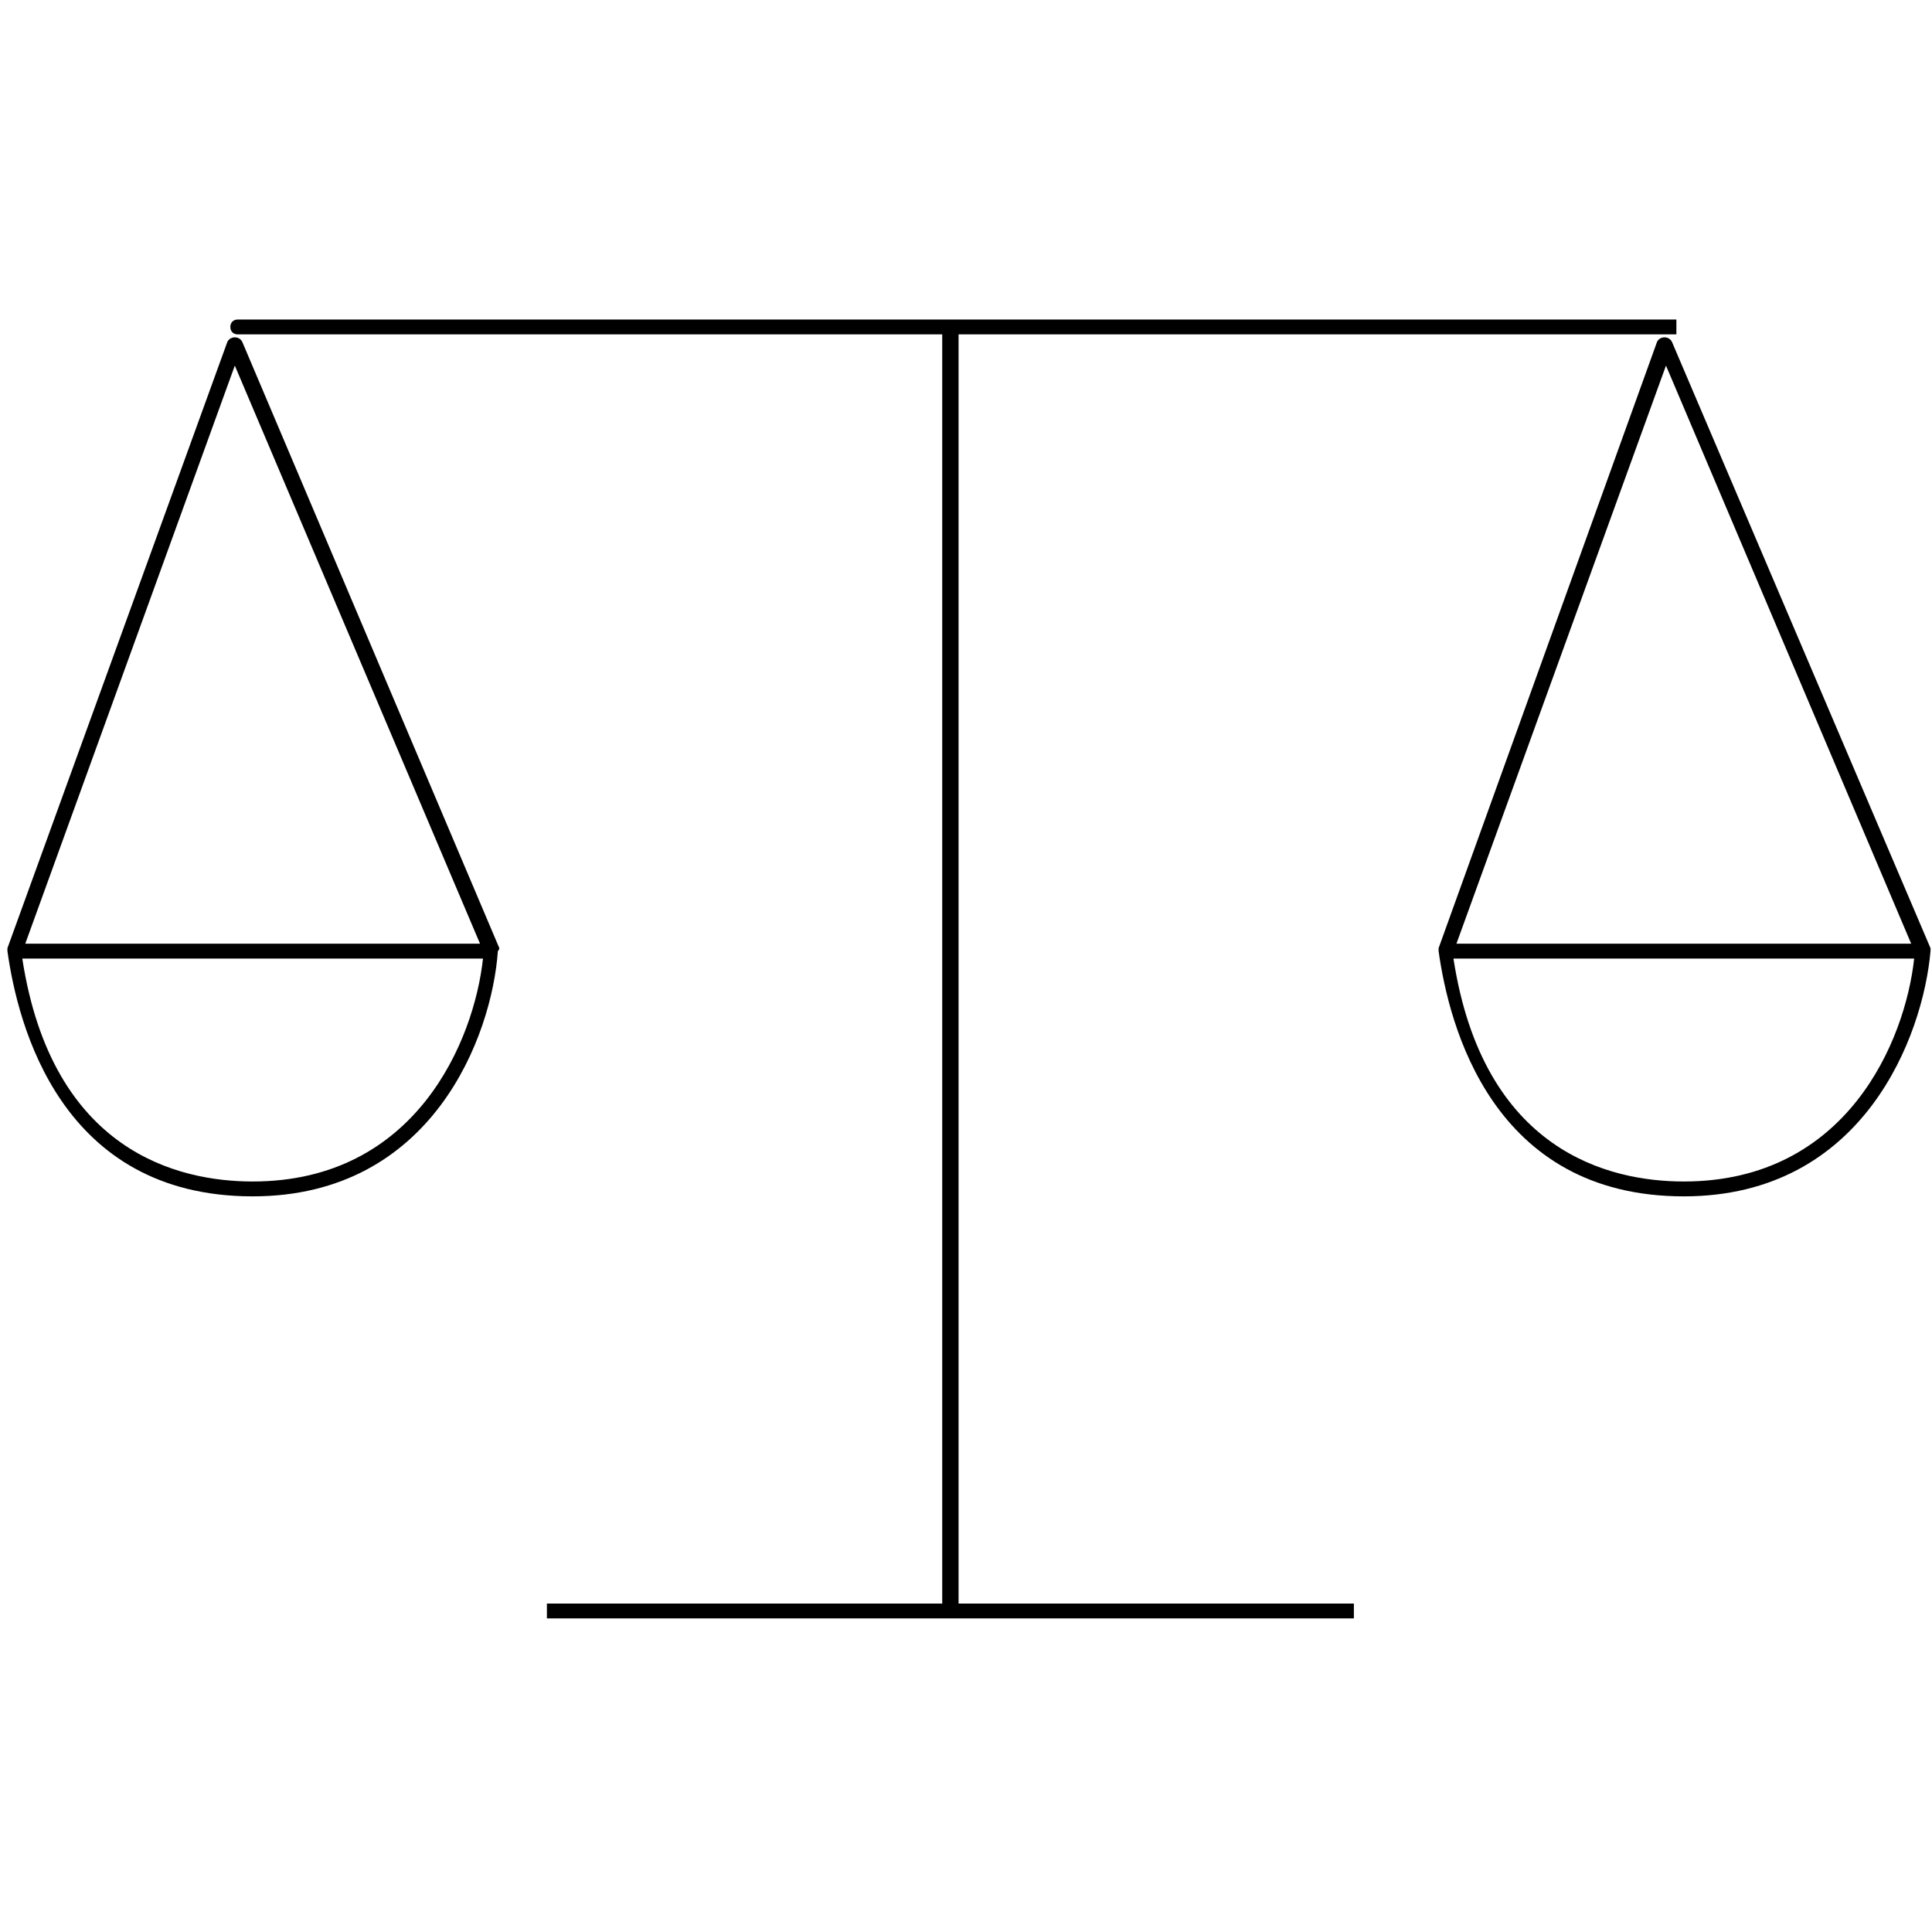 <svg version="1.1" xmlns="http://www.w3.org/2000/svg" xmlns:xlink="http://www.w3.org/1999/xlink" x="0px" y="0px"
 viewBox="0 0 130 130" style="enable-background:new 0 0 130 130;" xml:space="preserve">
<path d="M64.5,22.5h48.3v-1H16c-0.3,0-0.5,0.2-0.5,0.5s0.2,0.5,0.5,0.5h47.4v85.4H36.8v1h54.3v-1H64.5V22.5z"/>
<path d="M33.6,63.8L16.3,23c-0.1-0.2-0.3-0.3-0.5-0.3c-0.2,0-0.4,0.1-0.5,0.3L0.5,63.8c0,0.1,0,0.2,0,0.2l0,0
	C1.2,69,4.1,80.5,17,80.5c12.1,0,16.1-10.8,16.5-16.5l0,0C33.6,63.9,33.6,63.8,33.6,63.8z M15.8,24.6l16.5,38.9H1.7L15.8,24.6z
	 M17,79.5c-5,0-13.5-2-15.5-15h31C31.9,70,28,79.5,17,79.5z"/>
<path d="M129.9,64C129.9,64,129.9,64,129.9,64L129.9,64c0-0.1,0-0.2,0-0.2L112.5,23c-0.1-0.2-0.3-0.3-0.5-0.3
	c-0.2,0-0.4,0.1-0.5,0.3L96.8,63.8c0,0.1,0,0.2,0,0.2l0,0c0.7,5,3.6,16.5,16.5,16.5C125.4,80.5,129.4,69.7,129.9,64
	C129.9,64,129.9,64,129.9,64z M112.1,24.6l16.5,38.9H98L112.1,24.6z M113.3,79.5c-5,0-13.5-2-15.5-15h31
	C128.2,70,124.3,79.5,113.3,79.5z"/>
</svg>
